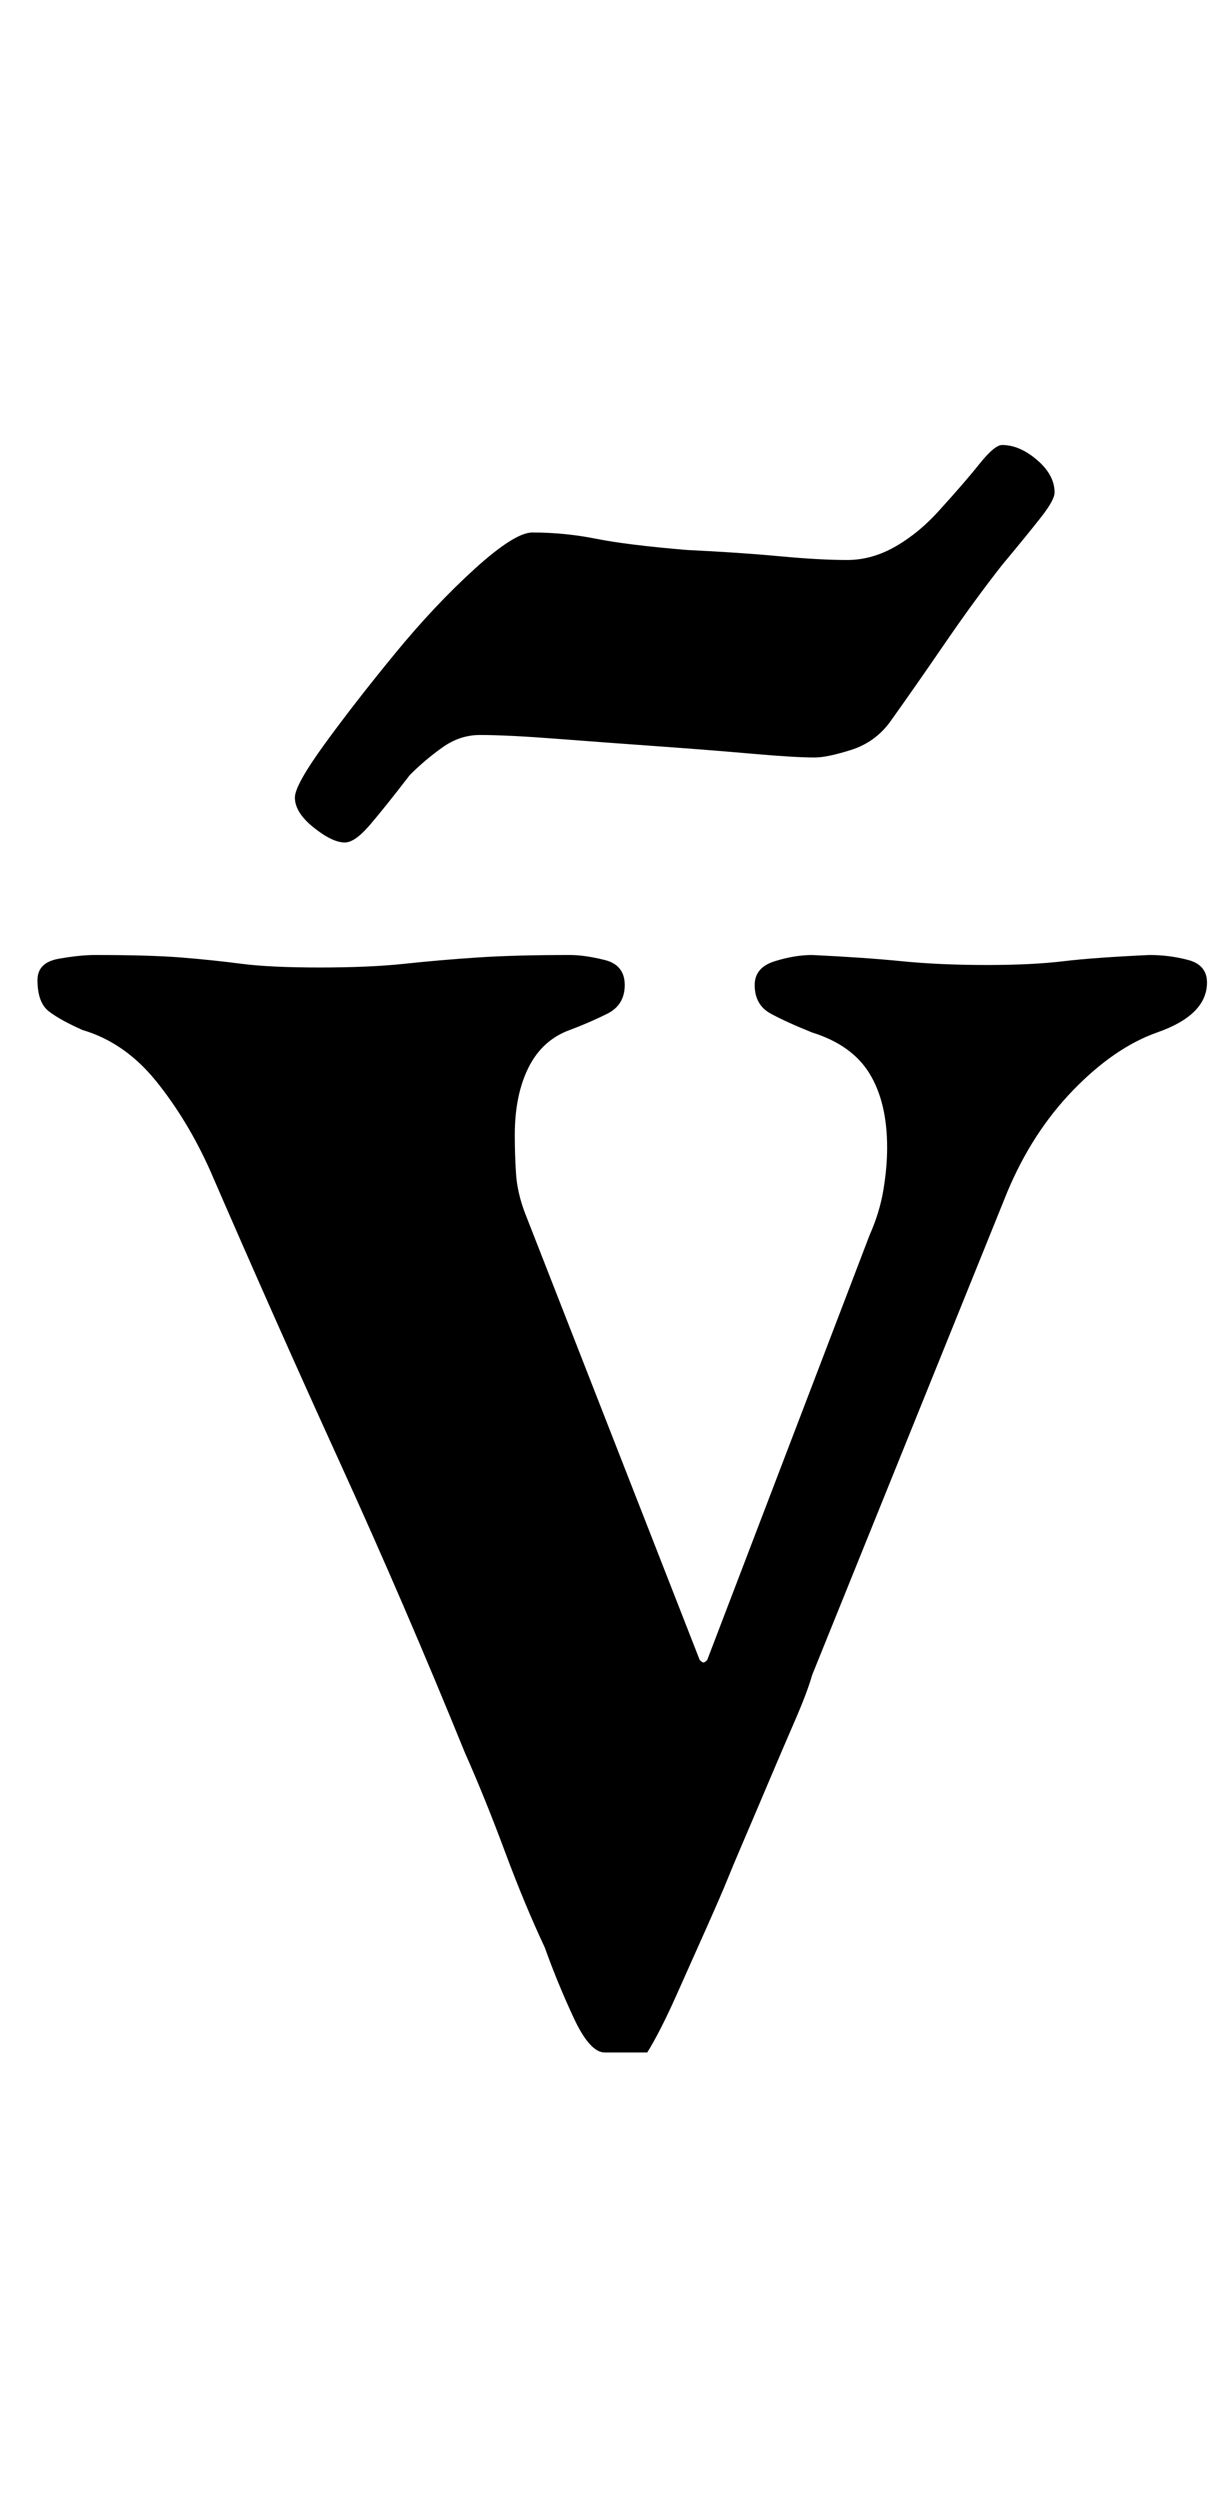 <?xml version="1.0" standalone="no"?>
<!DOCTYPE svg PUBLIC "-//W3C//DTD SVG 1.1//EN" "http://www.w3.org/Graphics/SVG/1.1/DTD/svg11.dtd" >
<svg xmlns="http://www.w3.org/2000/svg" xmlns:xlink="http://www.w3.org/1999/xlink" version="1.1" viewBox="-10 0 493 1000">
  <g transform="matrix(1 0 0 -1 0 800)">
   <path fill="currentColor"
d="M232 -21q-6 0 -12.5 14t-11.5 28q-8 17 -16 38.5t-16 39.5q-24 59 -50 116t-52 117q-9 20 -21.5 35.5t-29.5 20.5q-9 4 -13.5 7.5t-4.5 12.5q0 7 8.5 8.5t14.5 1.5q22 0 34.5 -1t24 -2.5t31.5 -1.5t34 1.5t29 2.5t37 1q6 0 14 -2t8 -10t-7 -11.5t-15 -6.5
q-11 -4 -16.5 -15t-5.5 -27q0 -8 0.5 -15.5t3.5 -15.5l70 -179q1 -1 1.5 -1t1.5 1l65 170q4 9 5.5 18t1.5 17q0 18 -7 29.5t-23 16.5q-10 4 -16.5 7.5t-6.5 11.5q0 7 8 9.5t15 2.5q21 -1 36 -2.5t34 -1.5q18 0 30.5 1.5t34.5 2.5q8 0 15.5 -2t7.5 -9q0 -13 -20 -20
q-17 -6 -33.5 -23t-26.5 -41l-78 -193q-2 -7 -7 -18.5t-10.5 -24.5t-10 -23.5t-6.5 -15.5t-8 -18.5t-12.5 -28t-11.5 -22.5h-17zM128 463q-5 0 -12.5 6t-7.5 12q0 5 12 21.5t28 36t32 34t23 14.5q13 0 25.5 -2.5t36.5 -4.5q21 -1 37 -2.5t27 -1.5q10 0 19.5 5.5t17.5 14.5
q10 11 16 18.5t9 7.5q7 0 14 -6t7 -13q0 -3 -5.5 -10t-15.5 -19q-11 -14 -23 -31.5t-22 -31.5q-6 -8 -15.5 -11t-14.5 -3q-8 0 -25 1.5t-38 3t-40.5 3t-30.5 1.5q-8 0 -15 -5t-13 -11q-10 -13 -16 -20t-10 -7z" />
  </g>

</svg>
